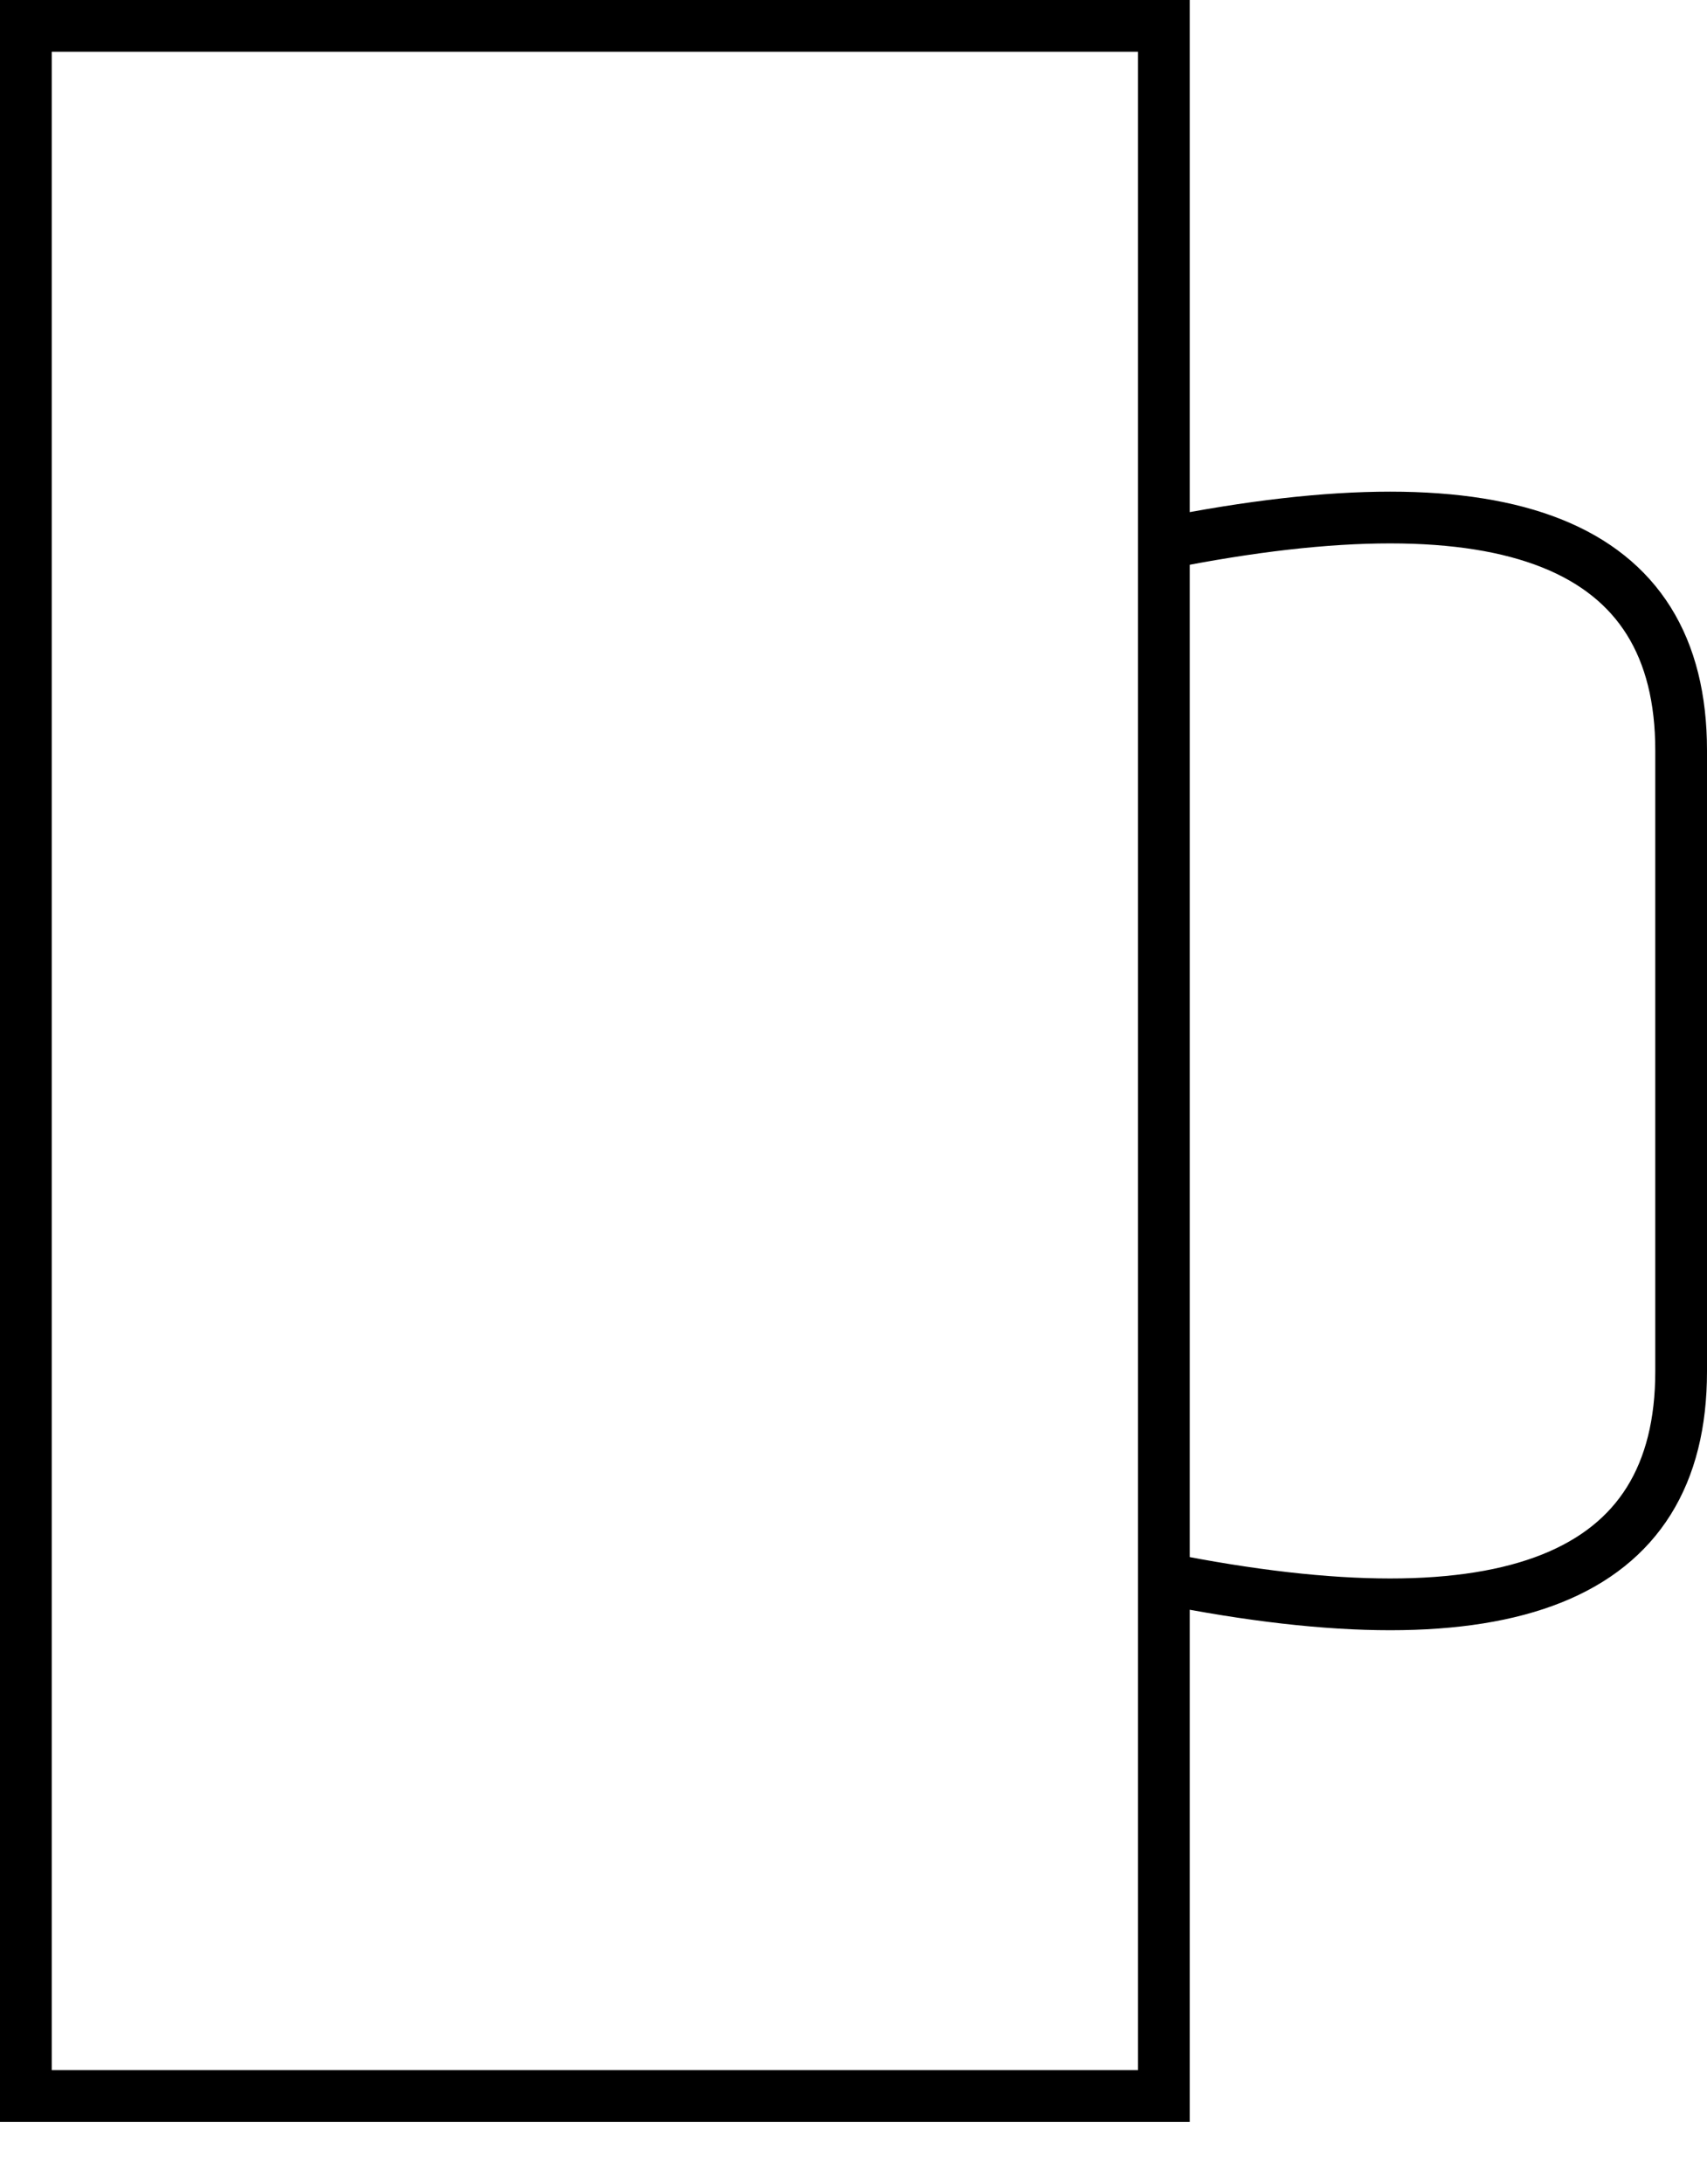 <?xml version="1.0" encoding="UTF-8"?>
<!-- Do not edit this file with editors other than draw.io -->
<!DOCTYPE svg PUBLIC "-//W3C//DTD SVG 1.1//EN" "http://www.w3.org/Graphics/SVG/1.1/DTD/svg11.dtd">
<svg xmlns="http://www.w3.org/2000/svg" style="background: transparent; background-color: transparent; color-scheme: light dark;" xmlns:xlink="http://www.w3.org/1999/xlink" version="1.1" width="165px" height="211px" viewBox="-0.5 -0.5 165 211" content="&lt;mxfile host=&quot;app.diagrams.net&quot; agent=&quot;Mozilla/5.0 (X11; Ubuntu; Linux x86_64; rv:138.0) Gecko/20100101 Firefox/138.0&quot; version=&quot;27.1.1&quot;&gt;&#xA;  &lt;diagram id=&quot;hQt5gnVPgRA61b5Vpmv_&quot; name=&quot;Seite-1&quot;&gt;&#xA;    &lt;mxGraphModel dx=&quot;1042&quot; dy=&quot;675&quot; grid=&quot;1&quot; gridSize=&quot;10&quot; guides=&quot;1&quot; tooltips=&quot;1&quot; connect=&quot;1&quot; arrows=&quot;1&quot; fold=&quot;1&quot; page=&quot;1&quot; pageScale=&quot;1&quot; pageWidth=&quot;827&quot; pageHeight=&quot;1169&quot; math=&quot;0&quot; shadow=&quot;0&quot;&gt;&#xA;      &lt;root&gt;&#xA;        &lt;mxCell id=&quot;0&quot; /&gt;&#xA;        &lt;mxCell id=&quot;1&quot; parent=&quot;0&quot; /&gt;&#xA;        &lt;mxCell id=&quot;4bBLwwGwK_JoFOTYj8d8-1&quot; value=&quot;&quot; style=&quot;curved=1;endArrow=none;html=1;rounded=0;startFill=0;entryX=0.75;entryY=1;entryDx=0;entryDy=0;exitX=0.25;exitY=1;exitDx=0;exitDy=0;strokeWidth=5;&quot; parent=&quot;1&quot; source=&quot;RJ7SiQw5p1a4ipzDQ7Q6-2&quot; target=&quot;RJ7SiQw5p1a4ipzDQ7Q6-2&quot; edge=&quot;1&quot;&gt;&#xA;          &lt;mxGeometry width=&quot;50&quot; height=&quot;50&quot; relative=&quot;1&quot; as=&quot;geometry&quot;&gt;&#xA;            &lt;mxPoint x=&quot;380.002&quot; y=&quot;351.176&quot; as=&quot;sourcePoint&quot; /&gt;&#xA;            &lt;mxPoint x=&quot;388.787&quot; y=&quot;263.333&quot; as=&quot;targetPoint&quot; /&gt;&#xA;            &lt;Array as=&quot;points&quot;&gt;&#xA;              &lt;mxPoint x=&quot;410&quot; y=&quot;360&quot; /&gt;&#xA;              &lt;mxPoint x=&quot;410&quot; y=&quot;300&quot; /&gt;&#xA;              &lt;mxPoint x=&quot;410&quot; y=&quot;240&quot; /&gt;&#xA;            &lt;/Array&gt;&#xA;          &lt;/mxGeometry&gt;&#xA;        &lt;/mxCell&gt;&#xA;        &lt;mxCell id=&quot;ooxc4rpWUan5Yk4Ks_k2-1&quot; style=&quot;edgeStyle=orthogonalEdgeStyle;rounded=0;orthogonalLoop=1;jettySize=auto;html=1;exitX=0.5;exitY=0;exitDx=0;exitDy=0;&quot; parent=&quot;1&quot; edge=&quot;1&quot;&gt;&#xA;          &lt;mxGeometry relative=&quot;1&quot; as=&quot;geometry&quot;&gt;&#xA;            &lt;mxPoint x=&quot;320&quot; y=&quot;400&quot; as=&quot;sourcePoint&quot; /&gt;&#xA;            &lt;mxPoint x=&quot;320&quot; y=&quot;400&quot; as=&quot;targetPoint&quot; /&gt;&#xA;          &lt;/mxGeometry&gt;&#xA;        &lt;/mxCell&gt;&#xA;        &lt;mxCell id=&quot;RJ7SiQw5p1a4ipzDQ7Q6-2&quot; value=&quot;&quot; style=&quot;rounded=0;whiteSpace=wrap;html=1;rotation=-90;fillColor=none;strokeWidth=5;&quot; vertex=&quot;1&quot; parent=&quot;1&quot;&gt;&#xA;          &lt;mxGeometry x=&quot;205&quot; y=&quot;245&quot; width=&quot;200&quot; height=&quot;110&quot; as=&quot;geometry&quot; /&gt;&#xA;        &lt;/mxCell&gt;&#xA;      &lt;/root&gt;&#xA;    &lt;/mxGraphModel&gt;&#xA;  &lt;/diagram&gt;&#xA;&lt;/mxfile&gt;&#xA;" resource="https://app.diagrams.net/?title=Kopie%20von%20icon.tea.cup.svg&amp;client=1#Hr-graf%2Fcc_cup_indicator%2Fmain%2Ficon.beer.glas.svg#%7B%22pageId%22%3A%22hQt5gnVPgRA61b5Vpmv_%22%7D"><defs/><g><g data-cell-id="0"><g data-cell-id="1"><g data-cell-id="4bBLwwGwK_JoFOTYj8d8-1"><g><path d="M 112 152 Q 162 162 162 132 Q 162 102 162 72 Q 162 42 112 52" fill="none" stroke="#000000" style="stroke: light-dark(rgb(0, 0, 0), rgb(255, 255, 255));" stroke-width="5" stroke-miterlimit="10" pointer-events="stroke"/></g></g><g data-cell-id="ooxc4rpWUan5Yk4Ks_k2-1"><g/></g><g data-cell-id="RJ7SiQw5p1a4ipzDQ7Q6-2"><g><rect x="-43" y="47" width="200" height="110" fill="none" stroke="#000000" style="stroke: light-dark(rgb(0, 0, 0), rgb(255, 255, 255));" stroke-width="5" transform="rotate(-90,57,102)" pointer-events="all"/></g></g></g></g></g></svg>